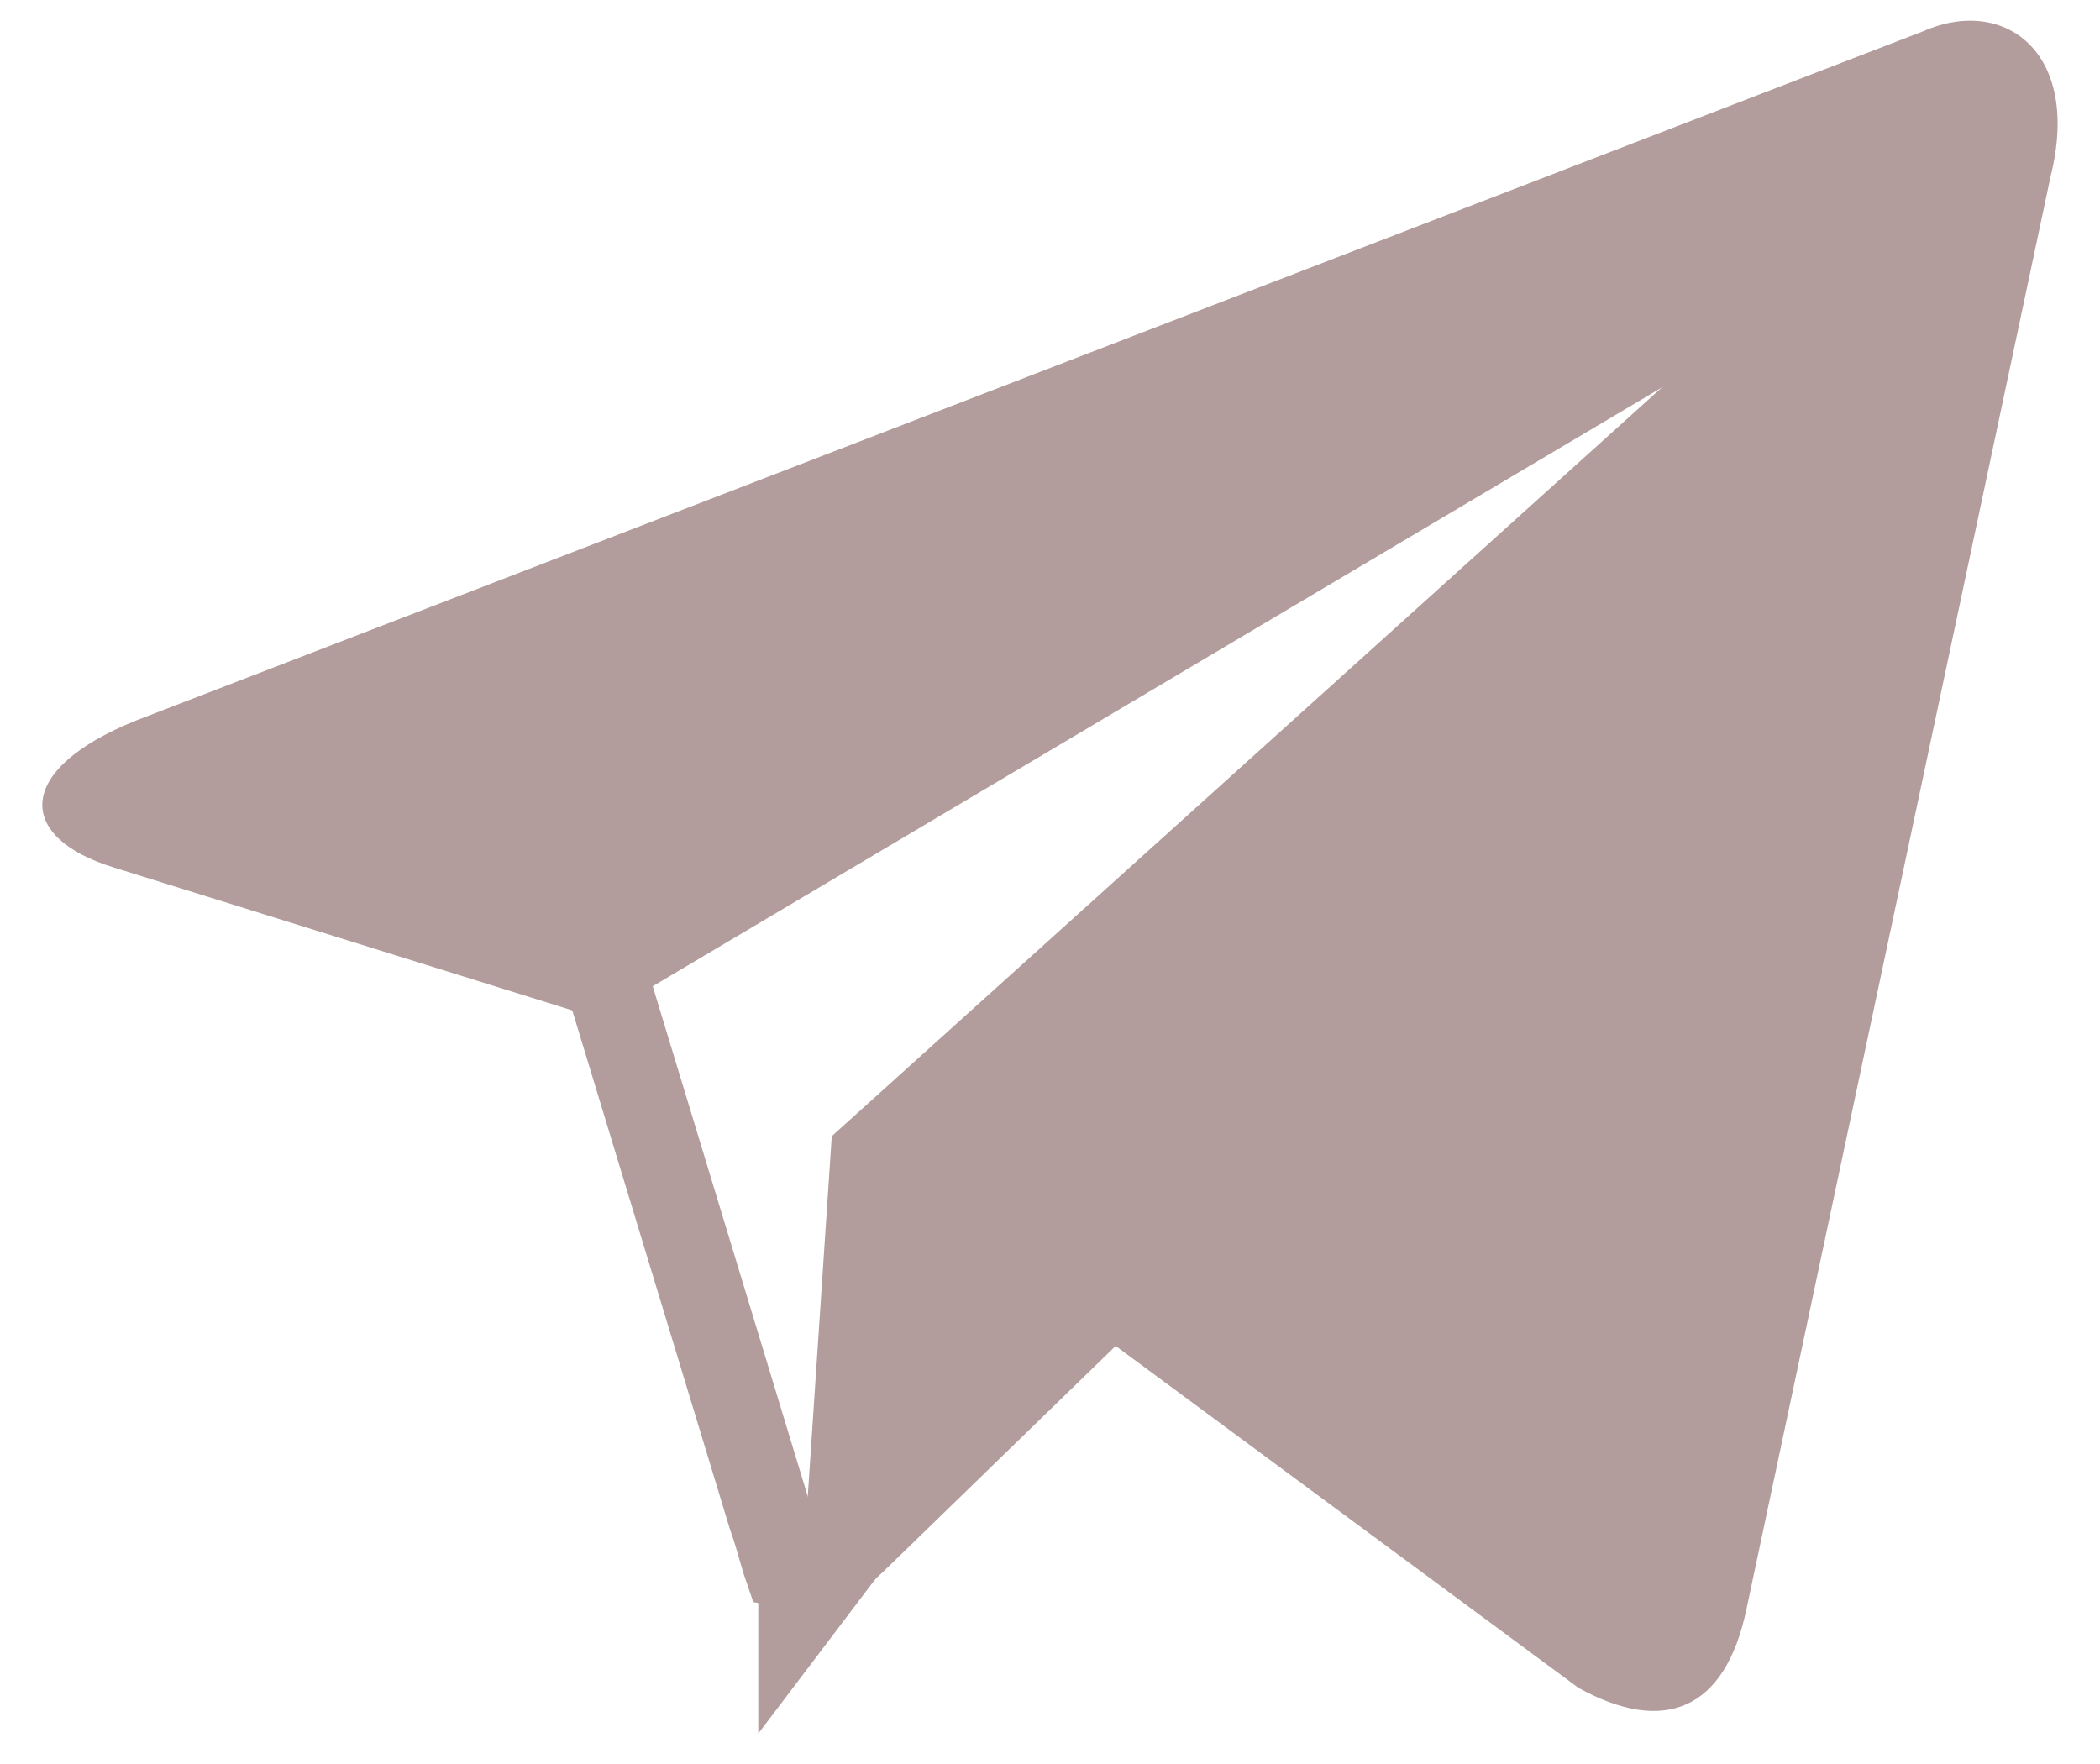 <svg width="25" height="21" viewBox="0 0 25 21" fill="none" xmlns="http://www.w3.org/2000/svg">
<path d="M7.178 11.511L21.962 2.739L9.527 19.15V18.65C9.453 18.65 9.4 18.646 9.362 18.641C9.357 18.641 9.352 18.64 9.347 18.639C9.338 18.613 9.324 18.57 9.304 18.498C9.299 18.483 9.295 18.468 9.29 18.451C9.26 18.345 9.22 18.203 9.163 18.043L7.178 11.511Z" stroke="#B29C9C"/>
<path d="M9.527 19.15C10.079 19.15 10.322 18.898 10.632 18.597L13.573 15.74L9.902 13.526" fill="#B29C9C"/>
<path d="M9.902 13.526L18.792 20.094C19.807 20.654 20.54 20.365 20.792 19.152L24.412 2.099C24.784 0.612 23.848 -0.06 22.878 0.379L1.624 8.576C0.174 9.158 0.181 9.968 1.36 10.329L6.815 12.029L19.439 4.066C20.034 3.706 20.582 3.899 20.133 4.298" fill="#B29C9C"/>
</svg>
